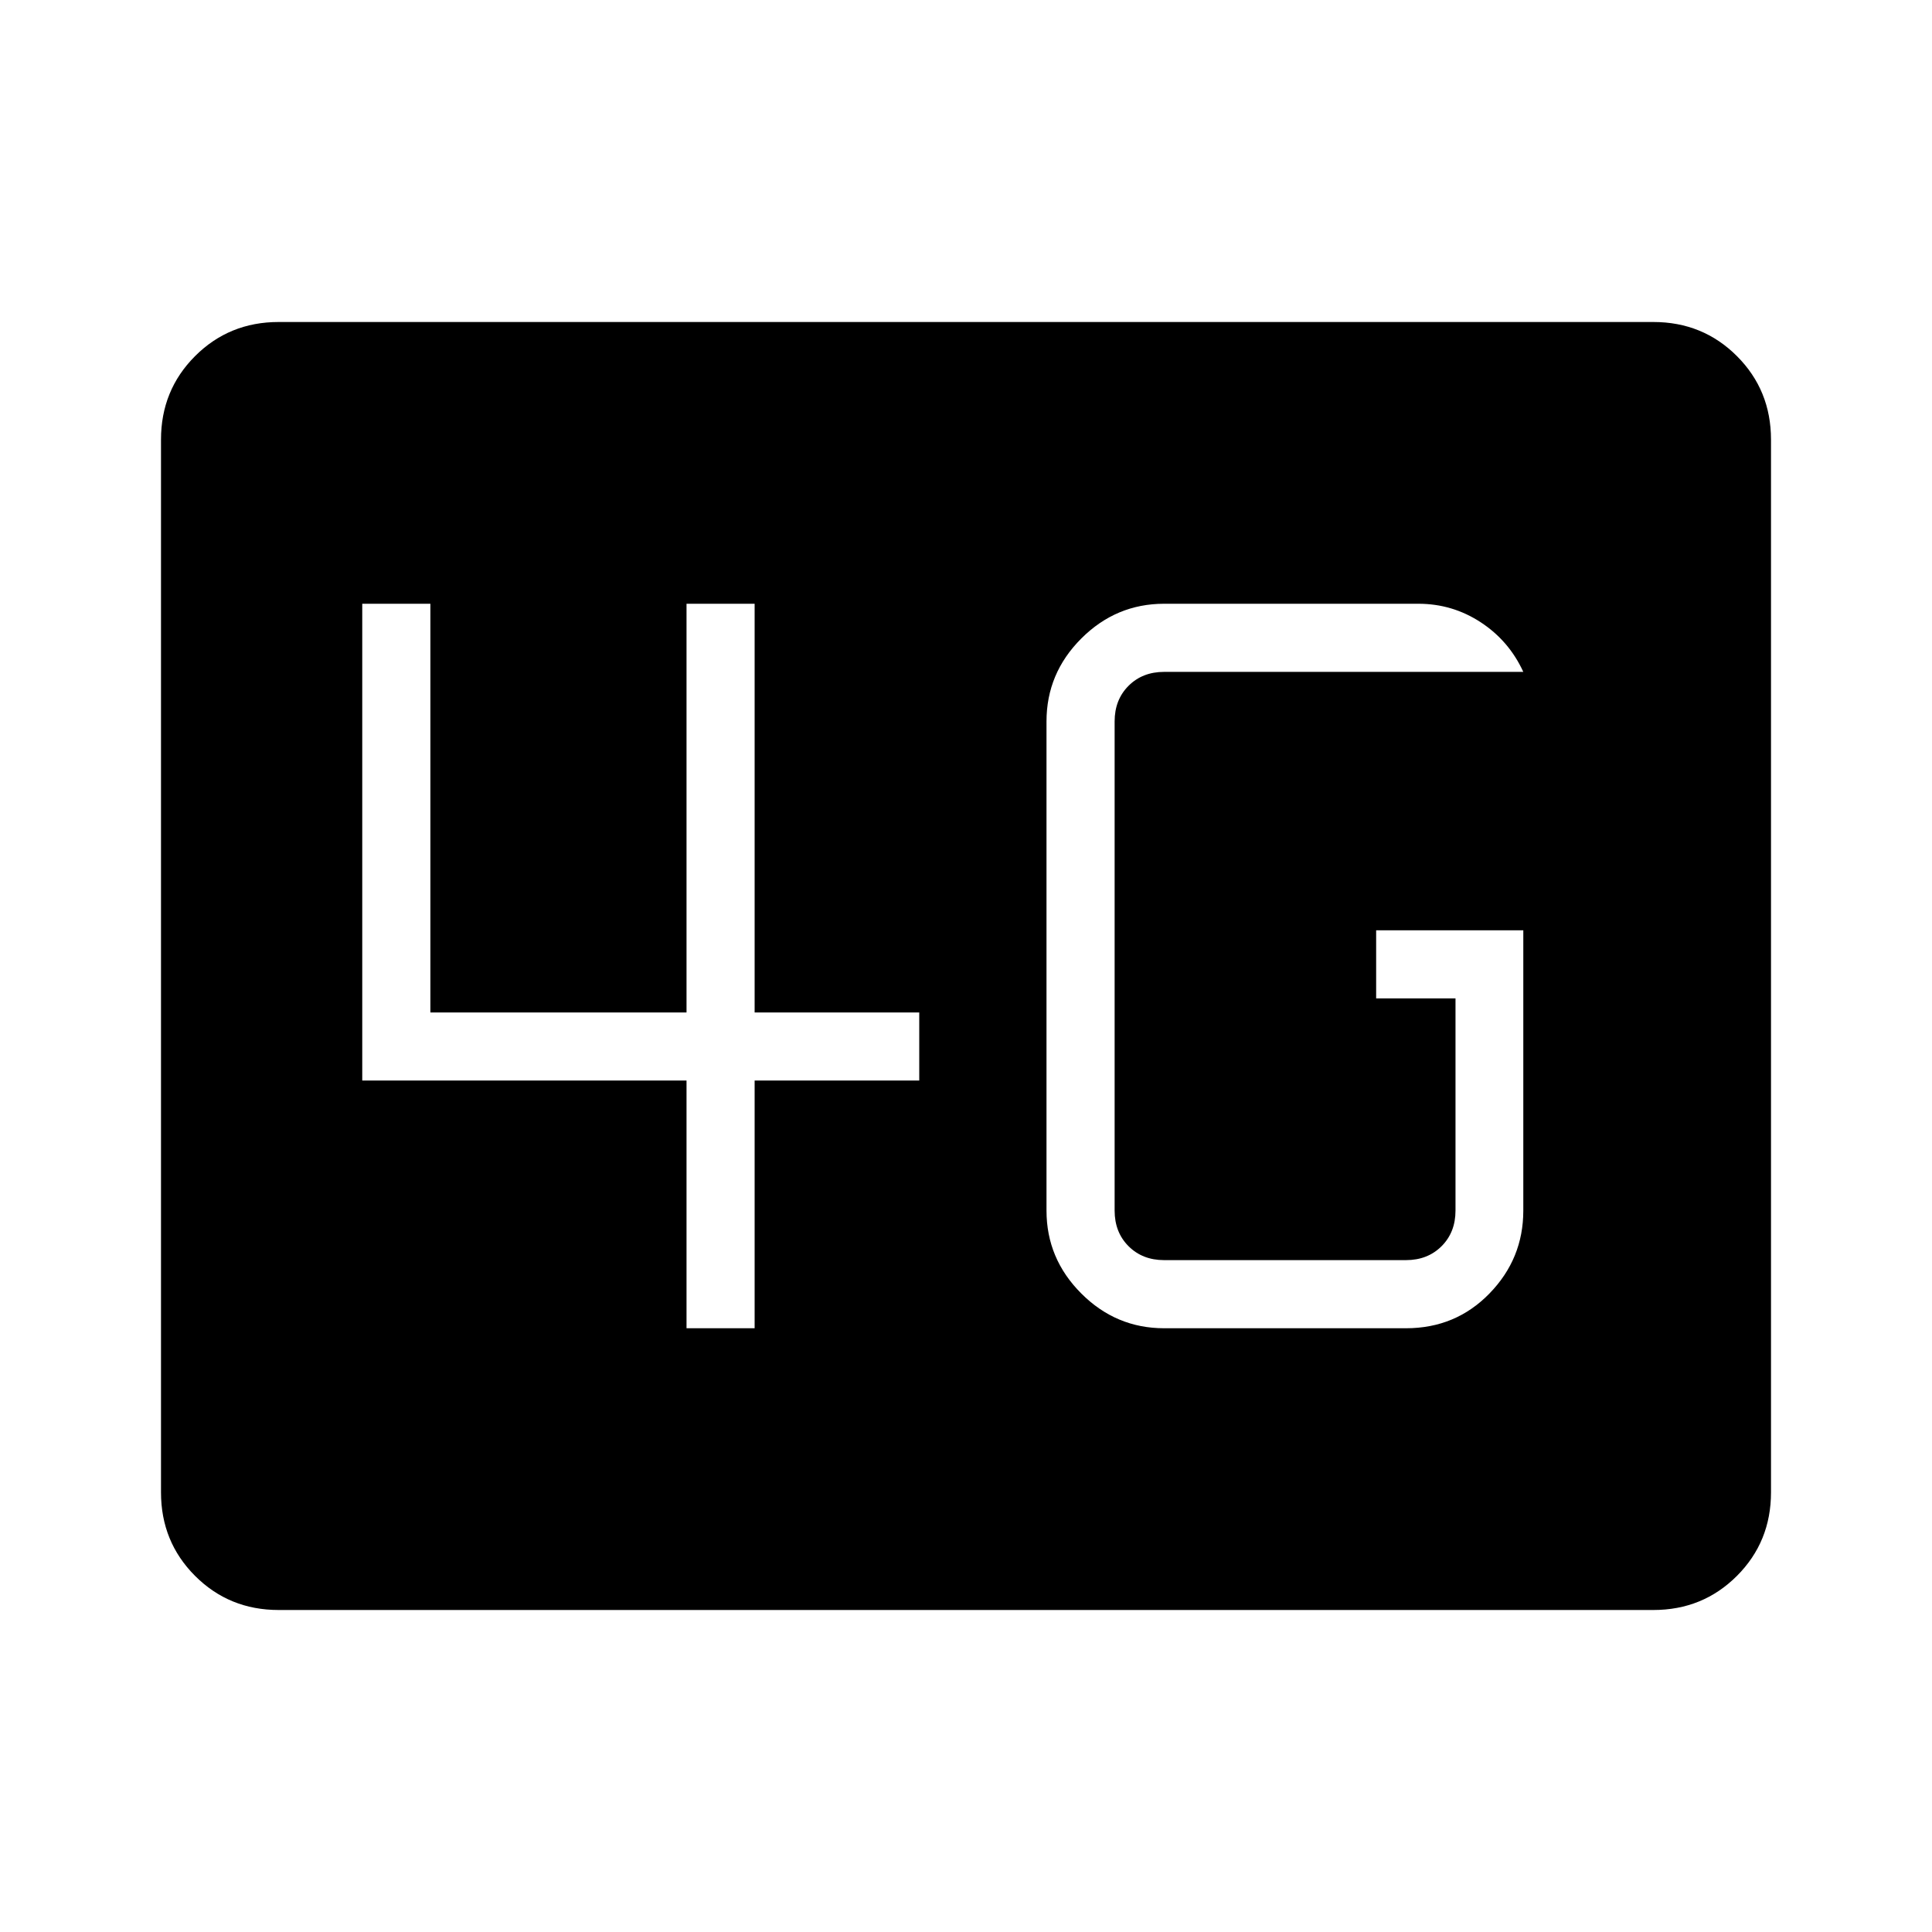 <svg xmlns="http://www.w3.org/2000/svg" height="40" viewBox="0 -960 960 960" width="40"><path d="M138.46-160q-24.58 0-41.52-16.94Q80-193.88 80-218.46v-523.08q0-24.58 16.94-41.52Q113.88-800 138.46-800h683.08q24.58 0 41.52 16.94Q880-766.12 880-741.54v523.08q0 24.58-16.94 41.52Q846.12-160 821.54-160H138.46Zm618.46-337.74H683.8v33.84h39.43v105.44q0 10.77-6.92 17.69-6.93 6.92-17.69 6.92H578.46q-10.77 0-17.69-6.92-6.92-6.92-6.92-17.69v-243.08q0-10.77 6.92-17.69 6.92-6.92 17.69-6.92h178.46q-7.12-15.47-21.18-24.66-14.05-9.19-30.97-9.19H578.46q-23.91 0-41.18 17.28Q520-625.45 520-601.54v243.08q0 23.91 17.28 41.18Q554.55-300 578.46-300h120.16q24.68 0 41.49-17.28 16.81-17.27 16.81-41.18v-139.28ZM341.13-300h33.84v-123.08h81.8v-33.84h-81.8V-660h-33.84v203.08H213.85V-660H180v236.92h161.13V-300Z"/></svg>
